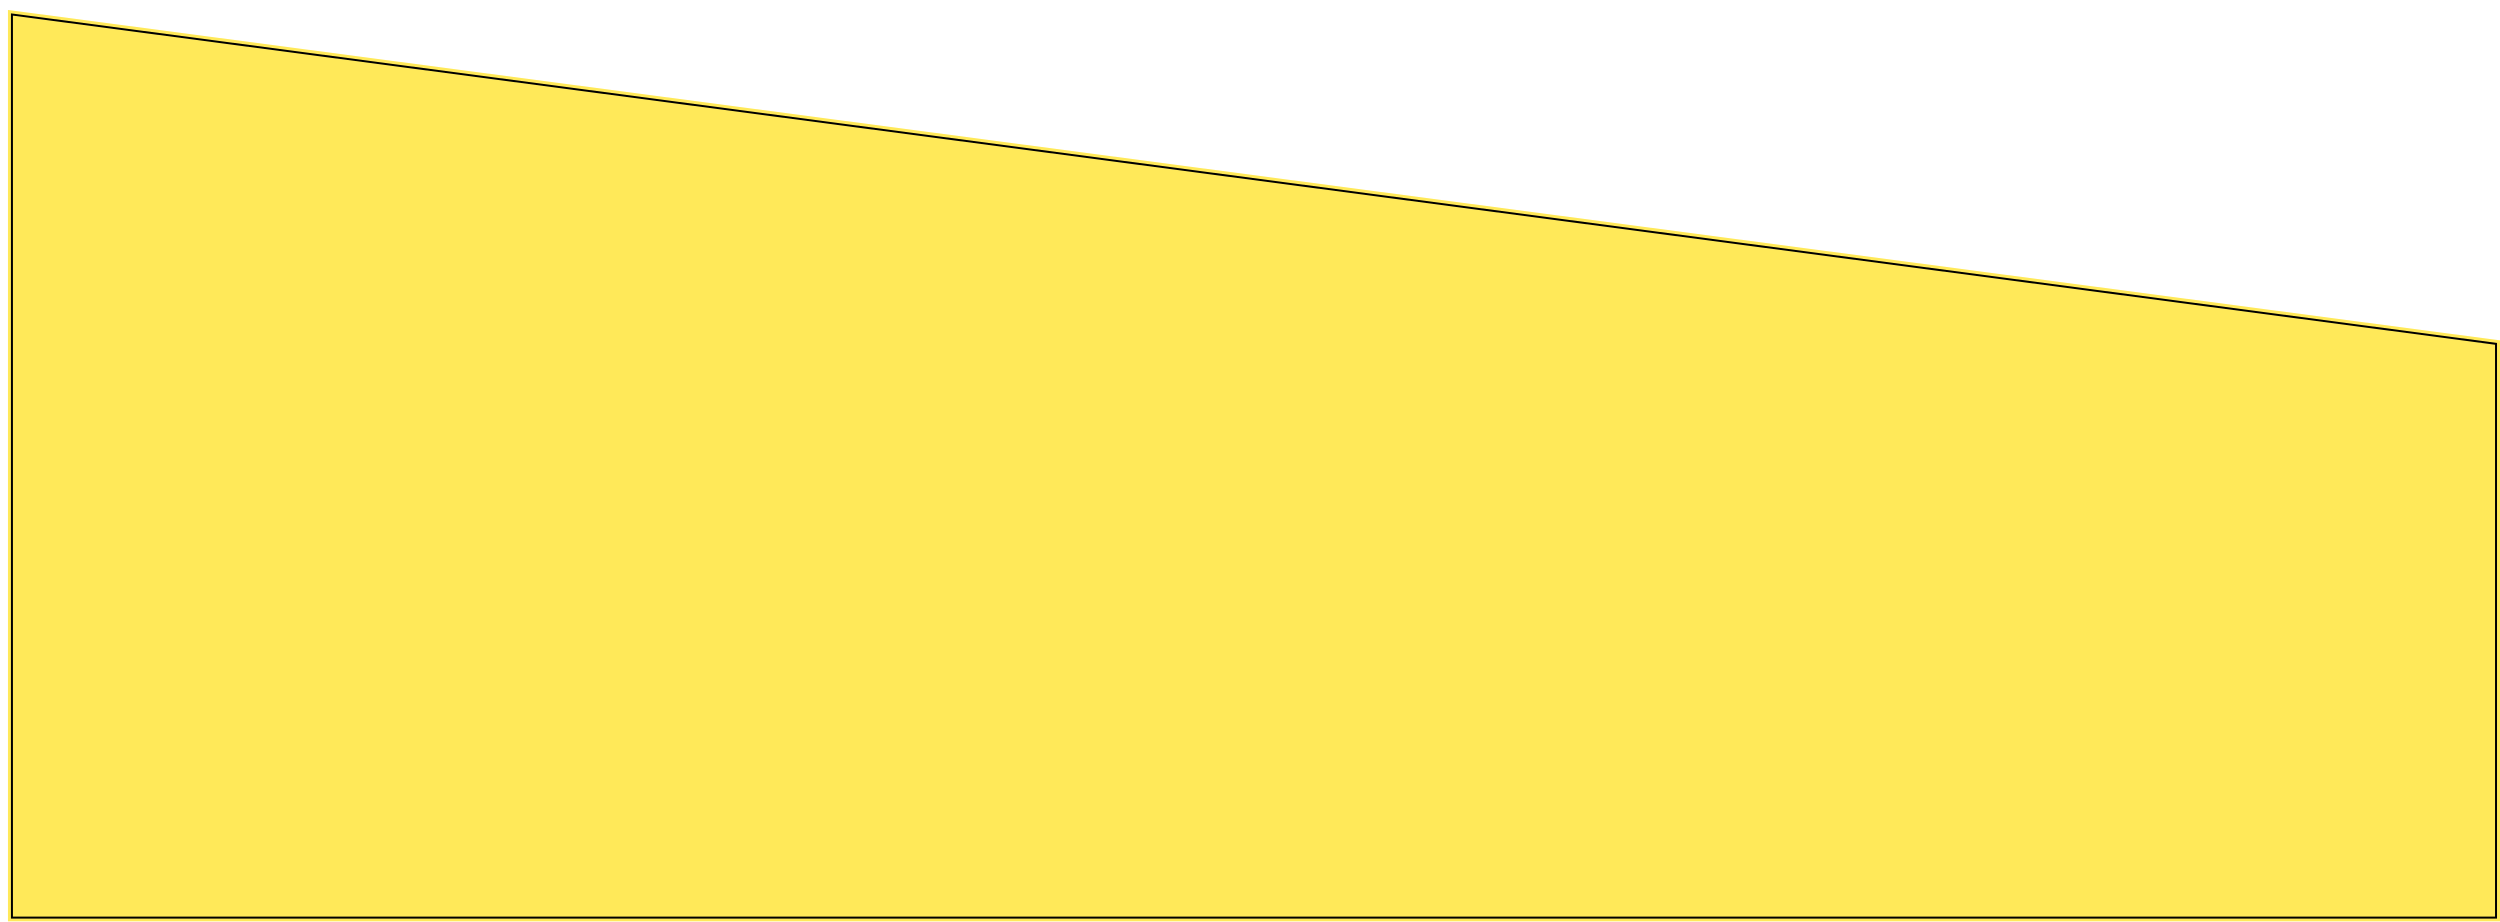 <svg width="1256" height="463" viewBox="0 0 1256 463" fill="none" xmlns="http://www.w3.org/2000/svg">
<g filter="url(#filter0_d_216_2595)">
<path d="M0 0L1252 166V458H0V0Z" fill="#FFE959"/>
<path d="M1250 167.752V456H2V2.283L1250 167.752Z" stroke="black" strokeWidth="4"/>
</g>
<defs>
<filter id="filter0_d_216_2595" x="0" y="0" width="1256" height="463" filterUnits="userSpaceOnUse" colorInterpolationFilters="sRGB">
<feFlood flood-opacity="0" result="BackgroundImageFix"/>
<feColorMatrix in="SourceAlpha" type="matrix" values="0 0 0 0 0 0 0 0 0 0 0 0 0 0 0 0 0 0 127 0" result="hardAlpha"/>
<feOffset dx="4" dy="5"/>
<feComposite in2="hardAlpha" operator="out"/>
<feColorMatrix type="matrix" values="0 0 0 0 0 0 0 0 0 0 0 0 0 0 0 0 0 0 1 0"/>
<feBlend mode="normal" in2="BackgroundImageFix" result="effect1_dropShadow_216_2595"/>
<feBlend mode="normal" in="SourceGraphic" in2="effect1_dropShadow_216_2595" result="shape"/>
</filter>
</defs>
</svg>

